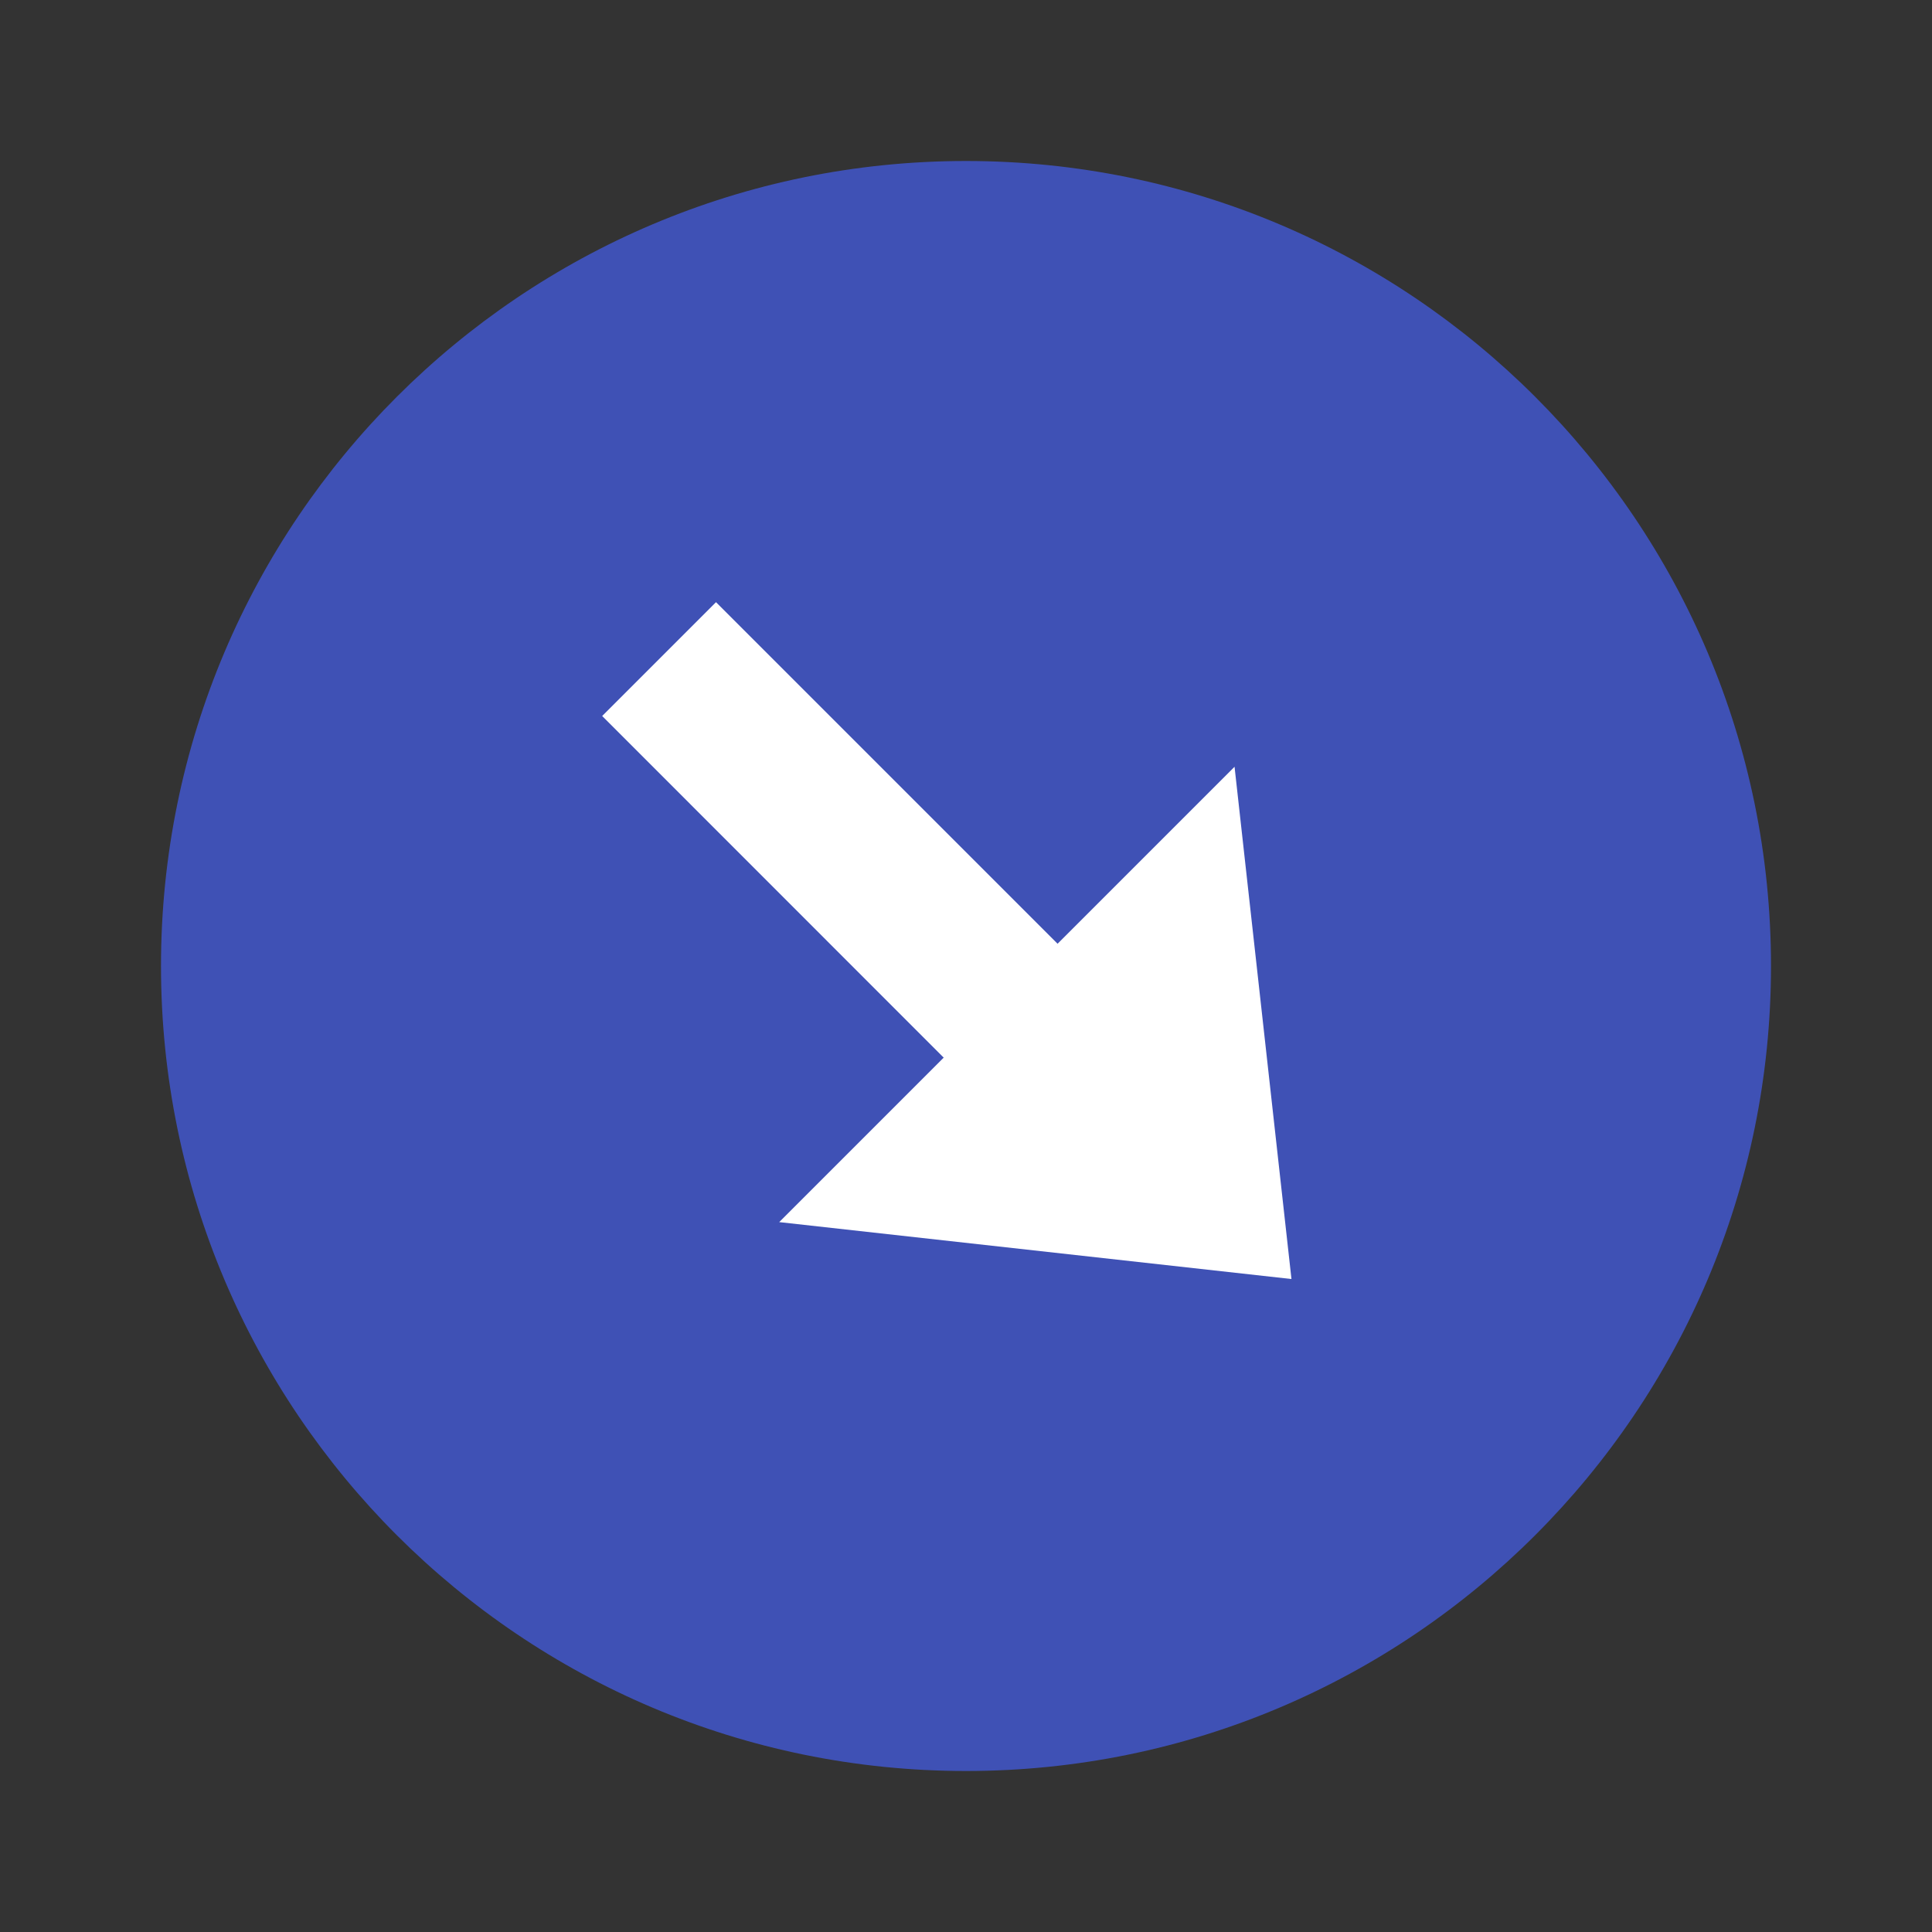 <svg xmlns="http://www.w3.org/2000/svg" width="500" height="500" viewBox="0 0 48 48"><rect x="0" y="0" width="48" height="48" fill="#333333" stroke="none"/><path fill="#3f51b5" d="M44,24c0,11.044-8.956,20-20,20S4,35.044,4,24S12.956,4,24,4S44,12.956,44,24z"/><path fill="#fff" d="M32.086,31.777l-12.727-1.414l11.313-11.313L32.086,31.777z"/><path fill="#fff" d="M25.566,28.398L14.961,17.789l2.828-2.828L28.398,25.57L25.566,28.398z"/></svg>